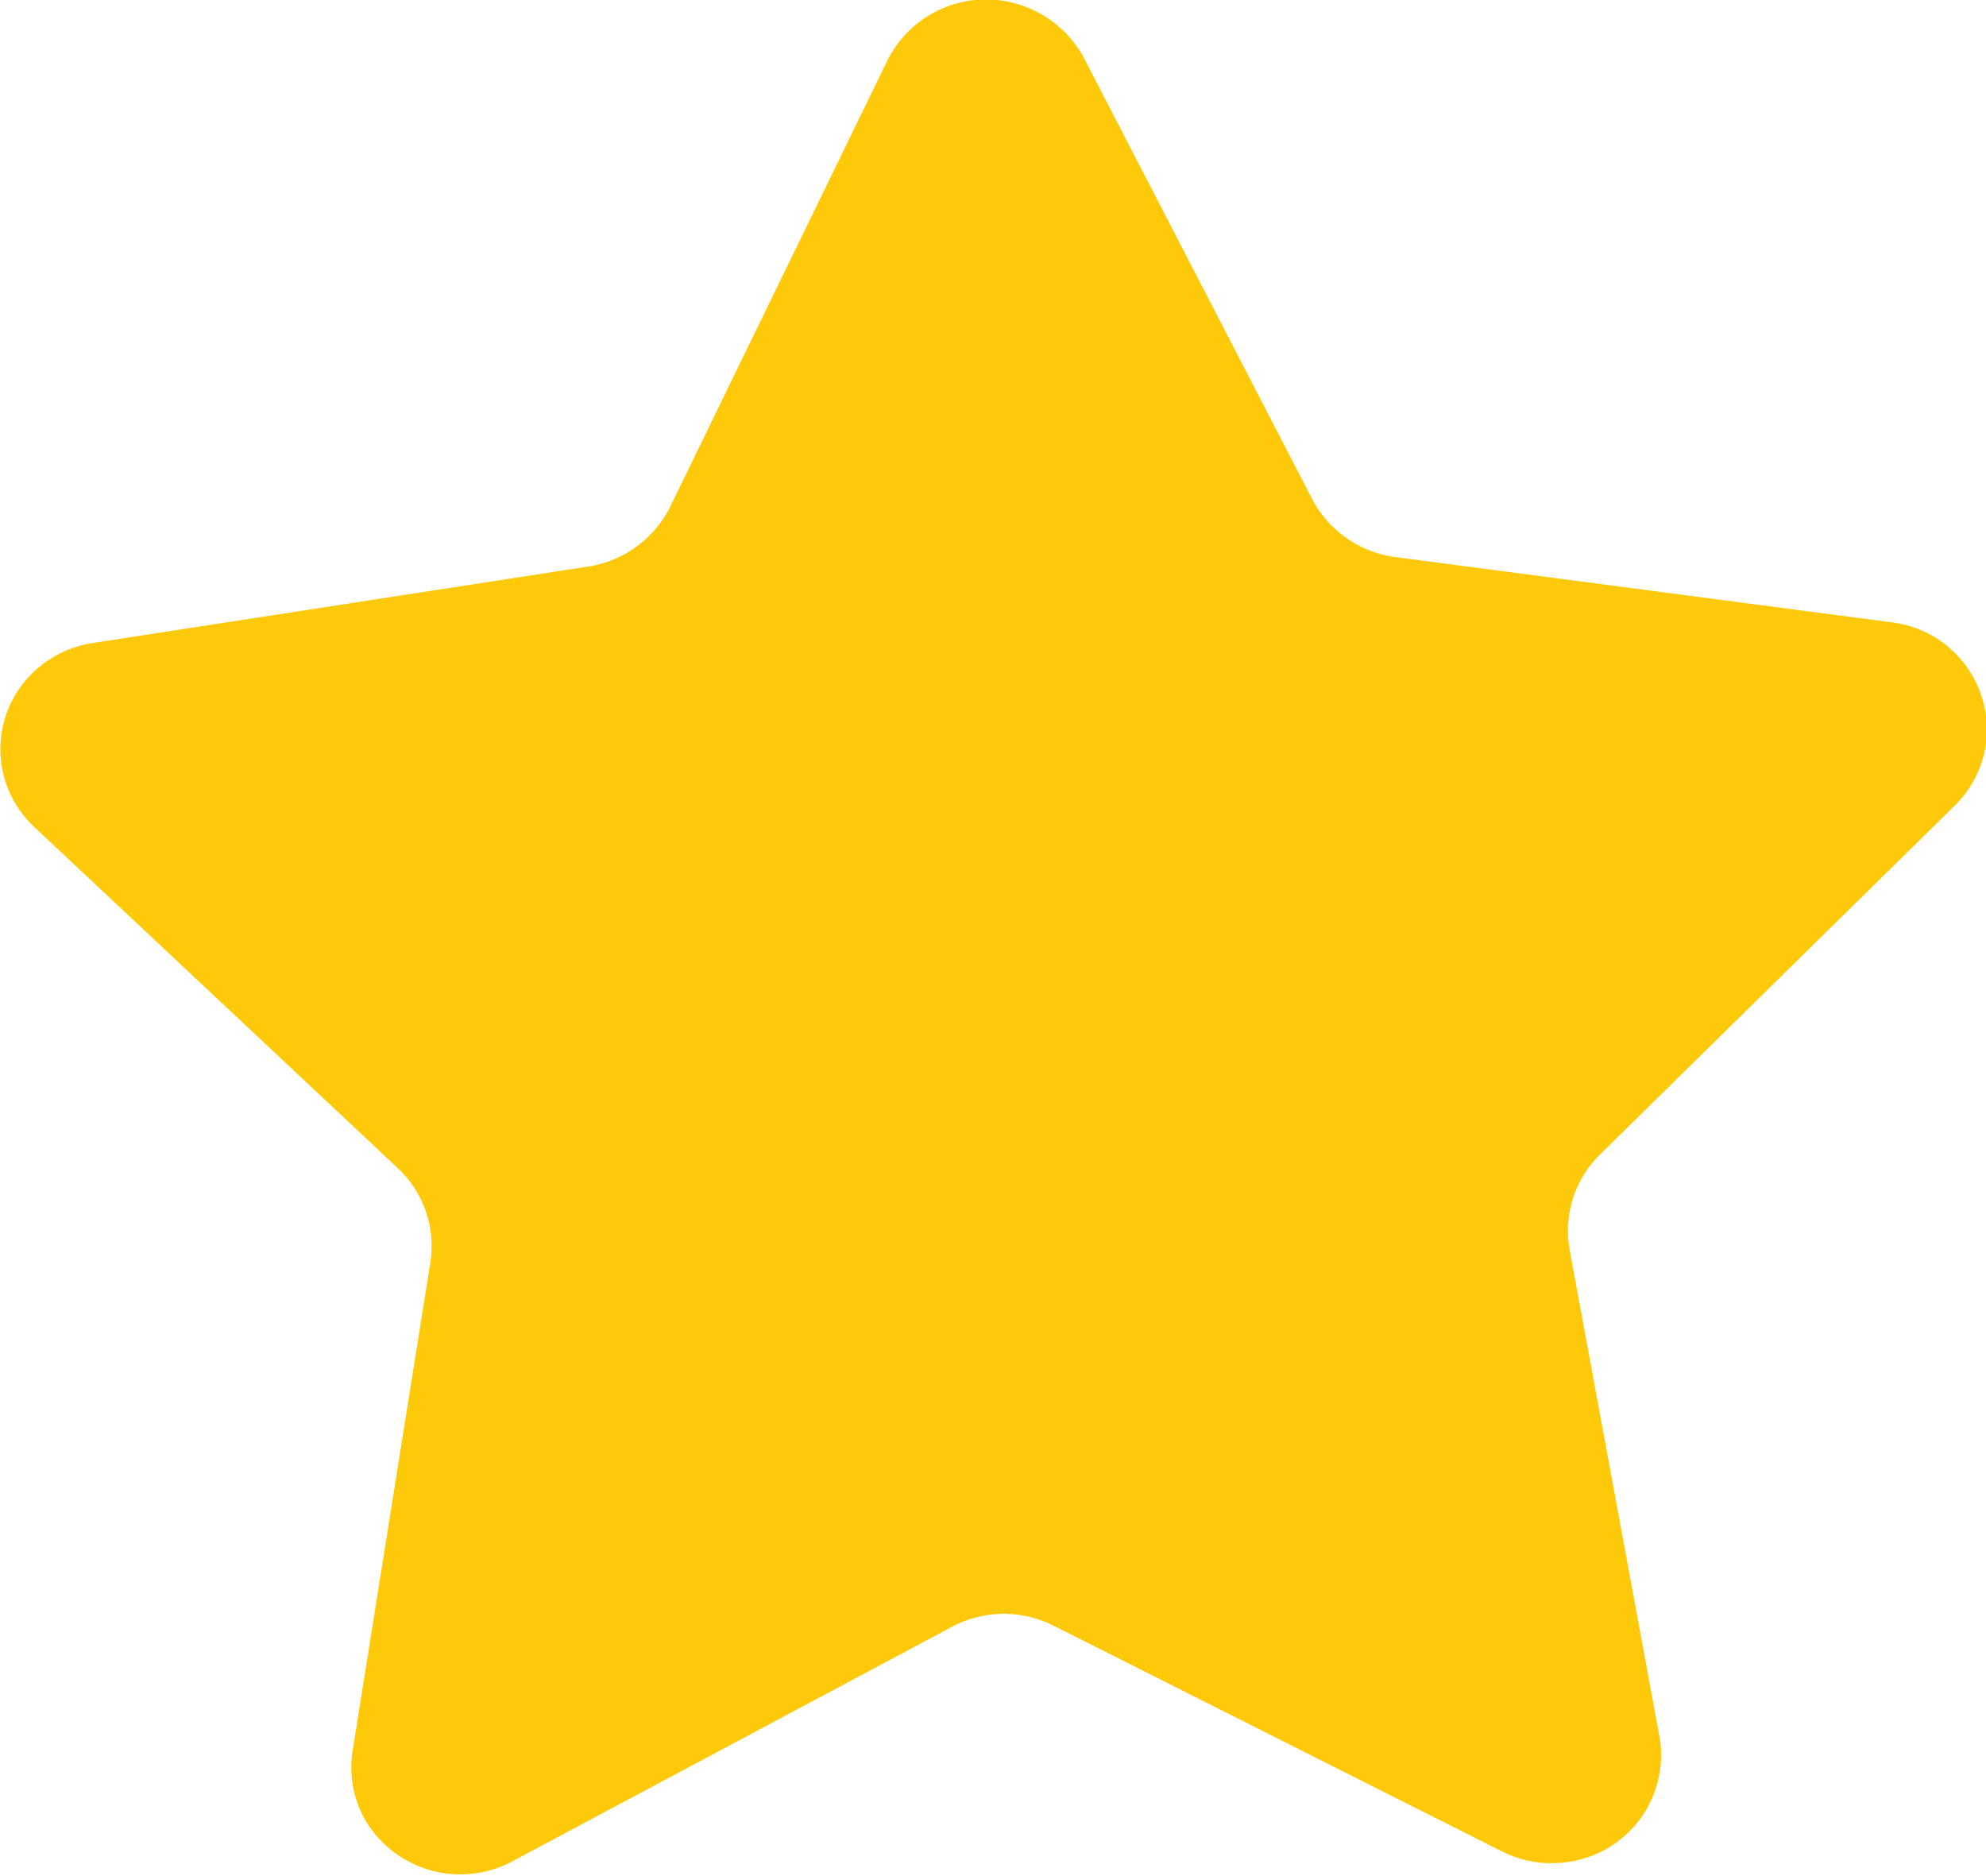 <svg data-name="Слой 1" xmlns="http://www.w3.org/2000/svg" width="54" height="51" viewBox="0 0 54 51">
    <title>
        star-solid
    </title>
    <path d="M18.23 13.76l5.9-12.12a3 3 0 0 1 4-1.35 3 3 0 0 1 1.34 1.28l6.21 12a3 3 0 0 0 2.23 1.57l13.54 1.78A2.94 2.94 0 0 1 54 20.21a2.91 2.91 0 0 1-.84 1.68l-9.65 9.49a2.9 2.9 0 0 0-.83 2.6l2.44 13.22a2.93 2.93 0 0 1-2.39 3.4 3 3 0 0 1-1.89-.27l-12.16-6.12a3 3 0 0 0-2.77 0l-12 6.4a3 3 0 0 1-4-1.17 2.89 2.89 0 0 1-.32-1.86l2.11-13.25a2.9 2.9 0 0 0-.89-2.58L.93 22.48a2.89 2.89 0 0 1-.1-4.13 3 3 0 0 1 1.69-.87L16 15.4a3 3 0 0 0 2.23-1.64z" fill="#fec909"/>
</svg>
